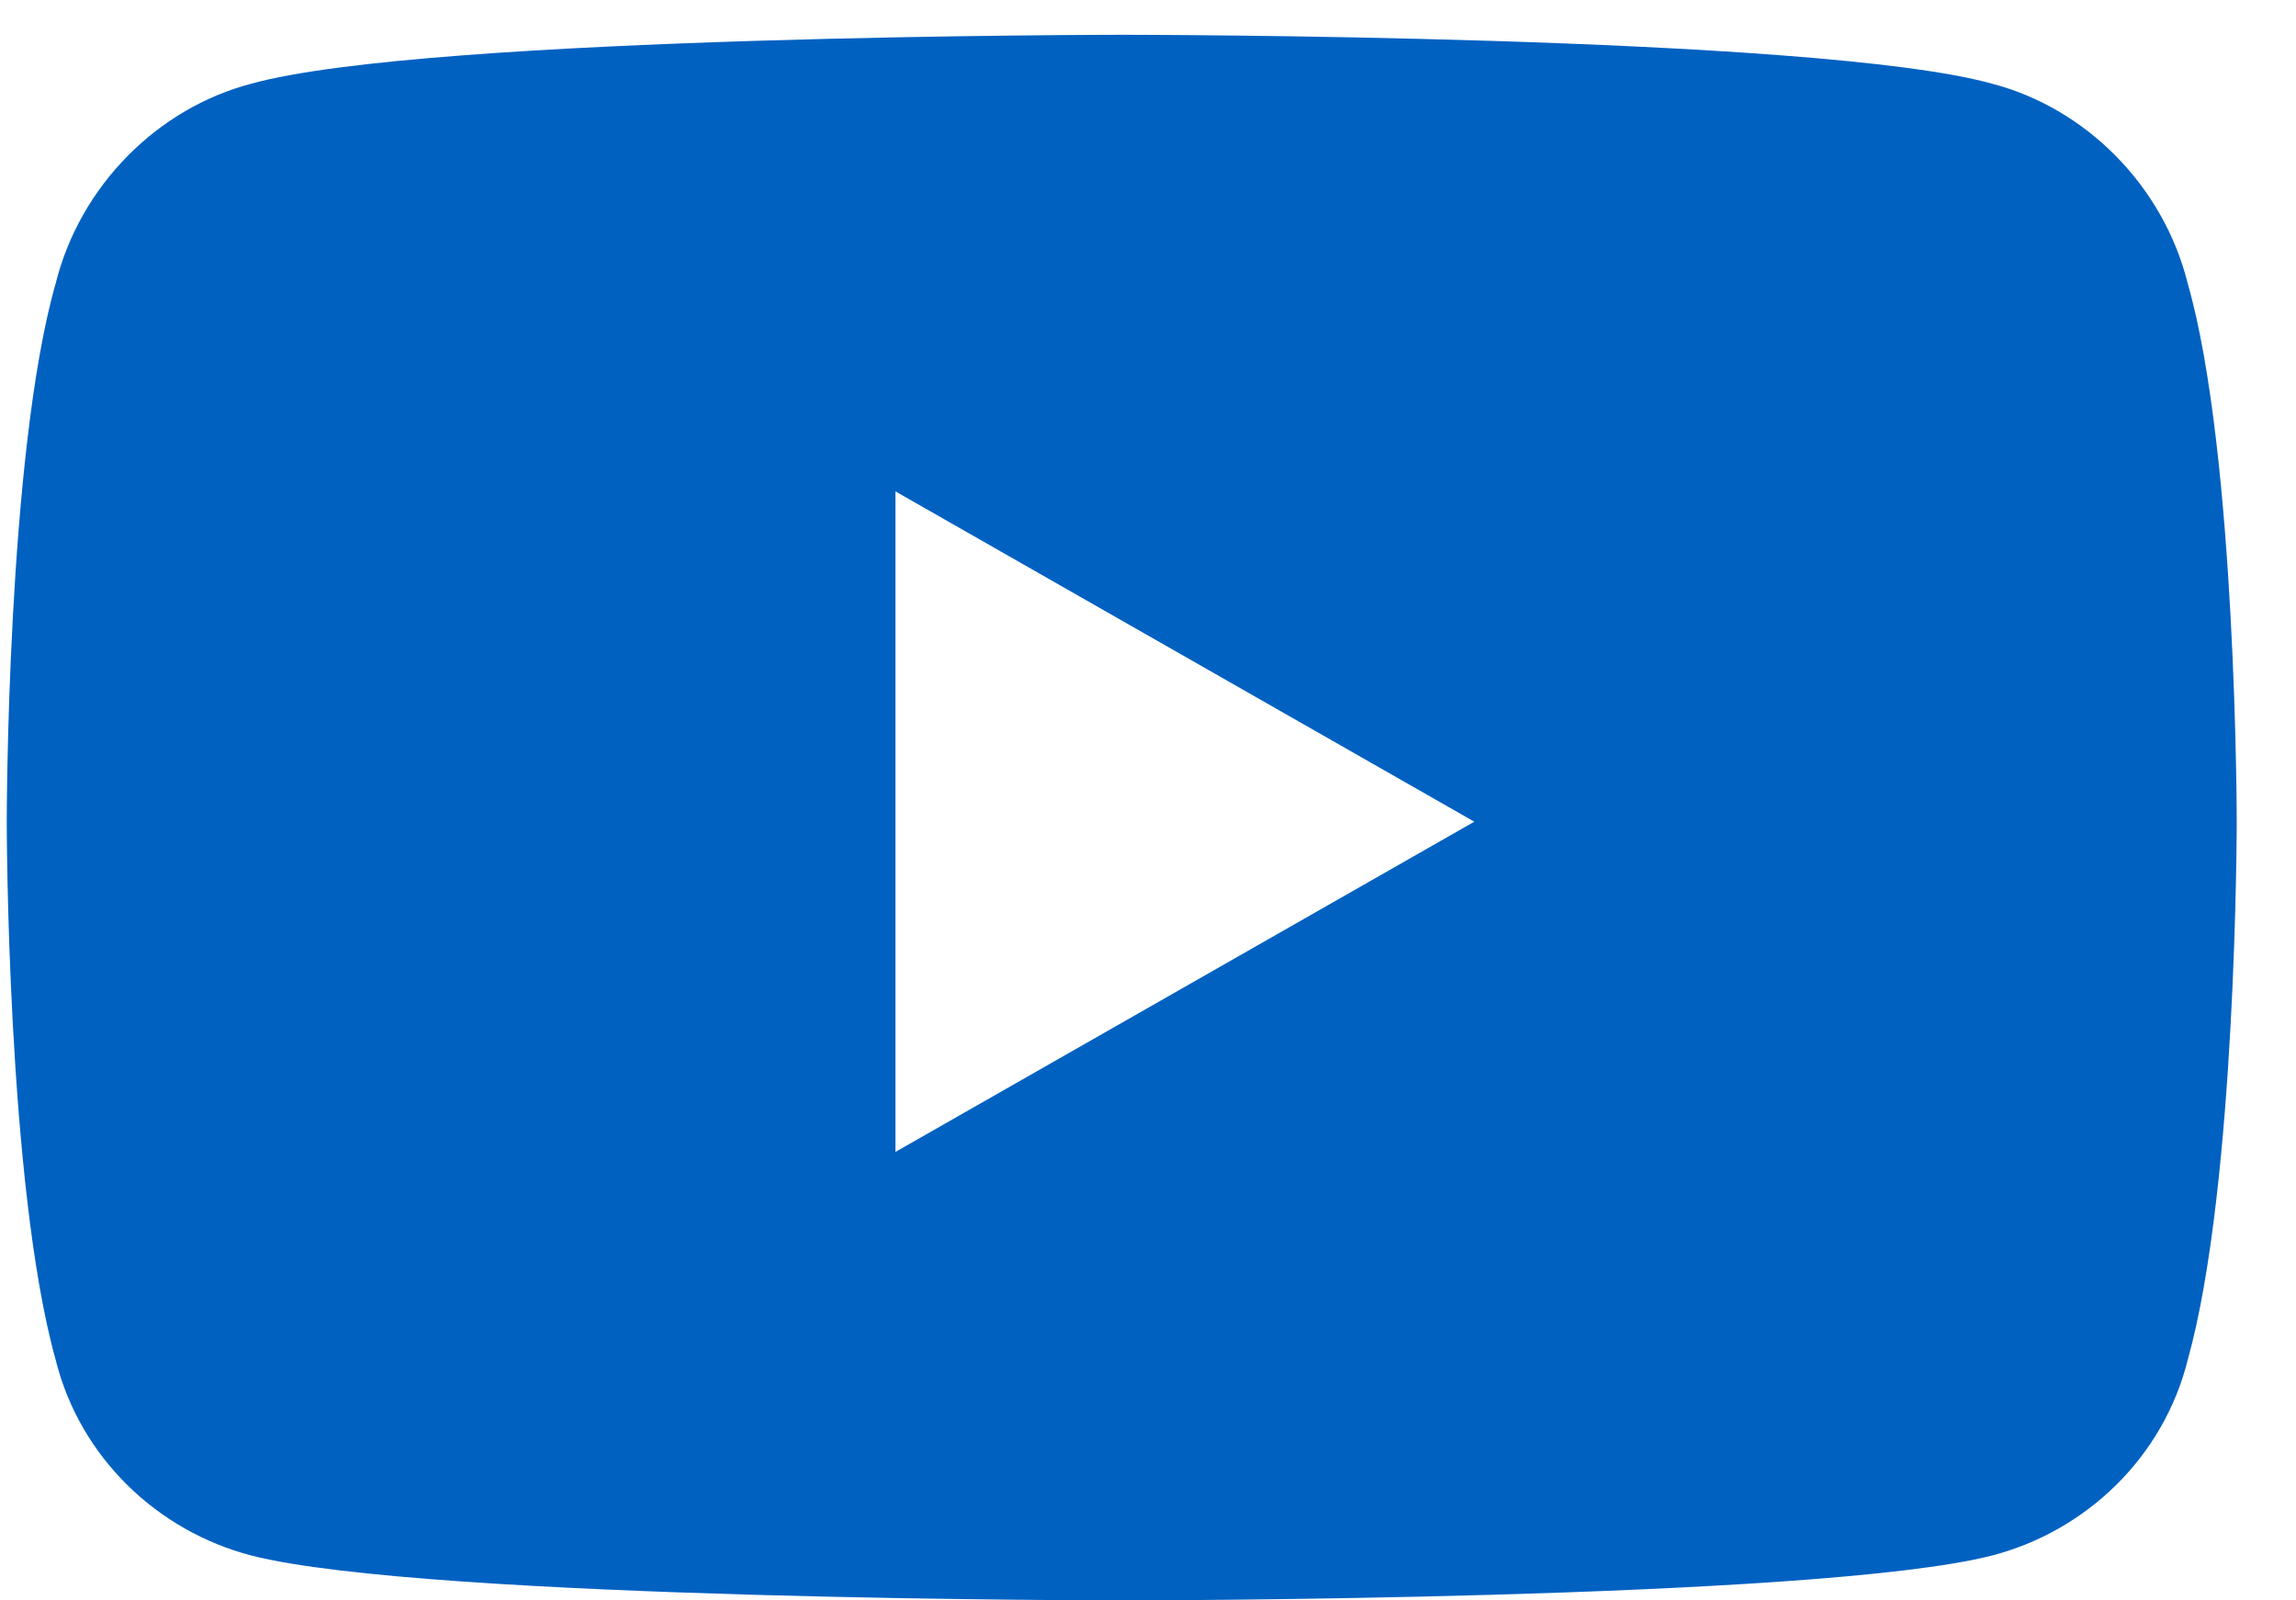 <svg width="33" height="23" viewBox="0 0 33 23" fill="none" xmlns="http://www.w3.org/2000/svg">
<path d="M31.444 4.074C31.093 2.668 29.98 1.555 28.632 1.203C26.112 0.5 16.151 0.5 16.151 0.5C16.151 0.5 6.132 0.5 3.612 1.203C2.265 1.555 1.151 2.668 0.8 4.074C0.097 6.535 0.097 11.809 0.097 11.809C0.097 11.809 0.097 17.023 0.8 19.543C1.151 20.949 2.265 22.004 3.612 22.355C6.132 23 16.151 23 16.151 23C16.151 23 26.112 23 28.632 22.355C29.98 22.004 31.093 20.949 31.444 19.543C32.148 17.023 32.148 11.809 32.148 11.809C32.148 11.809 32.148 6.535 31.444 4.074ZM12.87 16.555V7.062L21.19 11.809L12.87 16.555Z" fill="#0061C1"/>
</svg>
